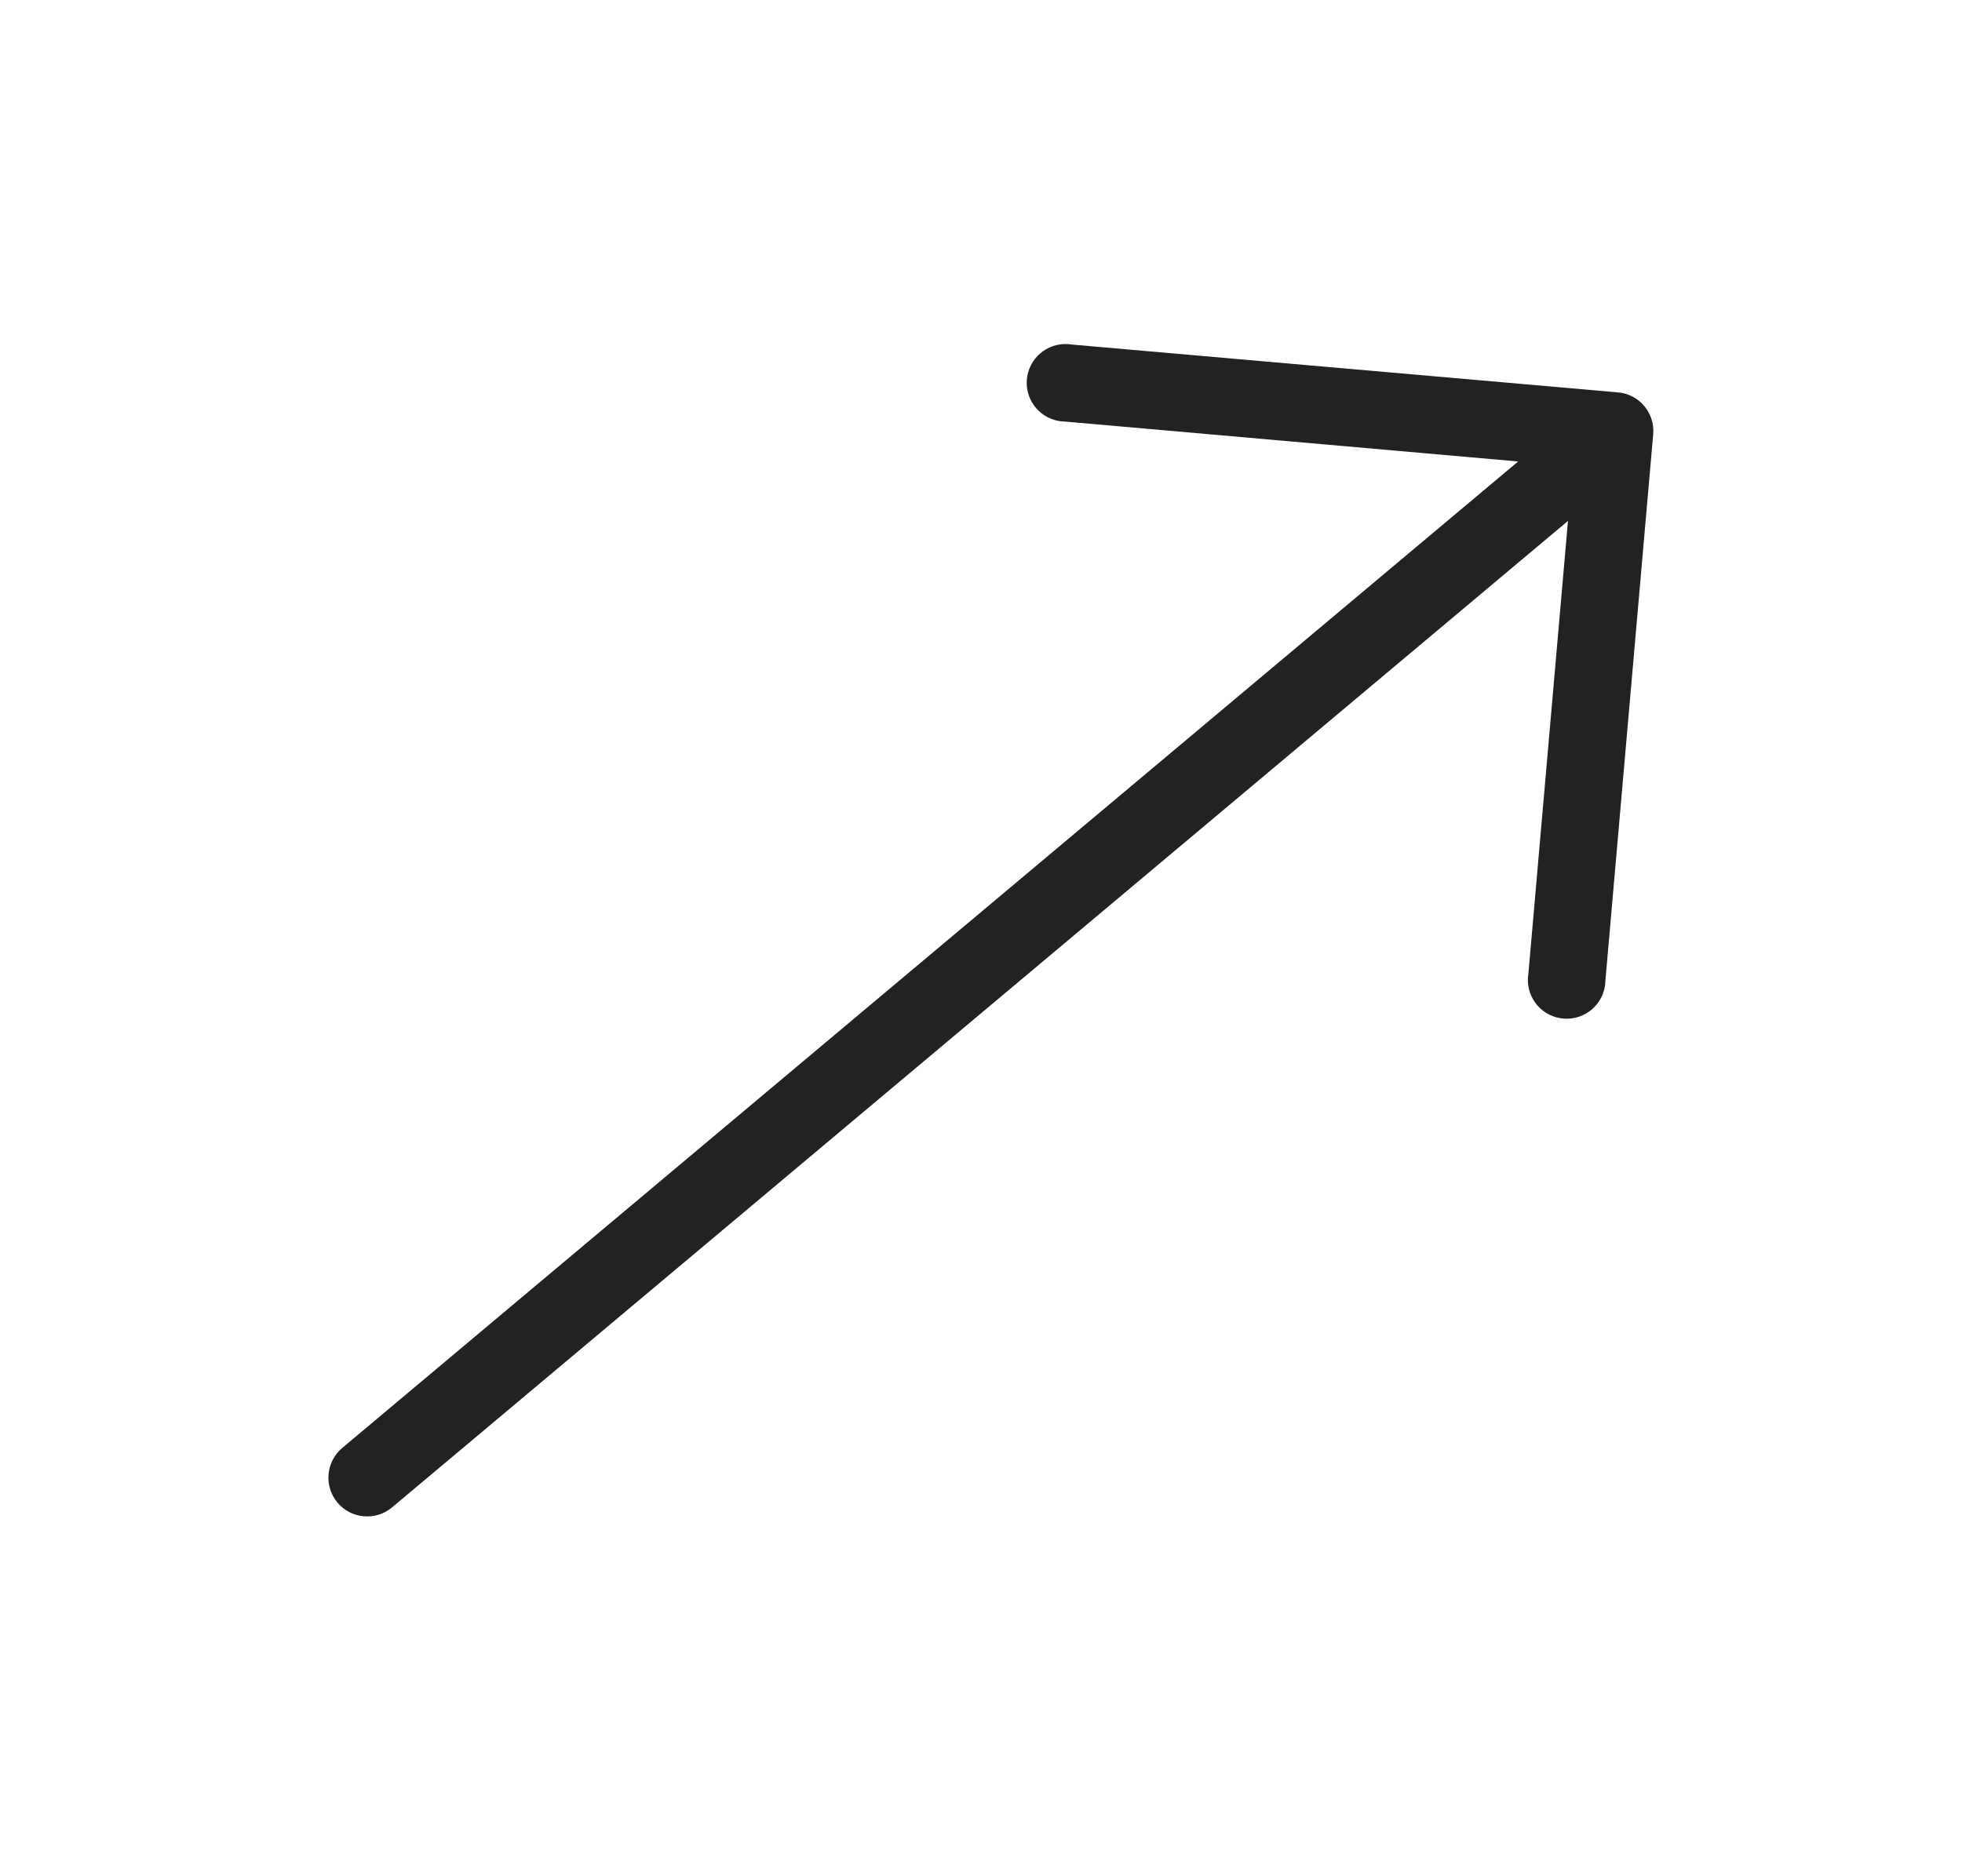 <svg width="23" height="22" viewBox="0 0 23 22" fill="none" xmlns="http://www.w3.org/2000/svg">
<path d="M18.968 4.601L12.564 4.04C12.317 3.999 12.083 4.167 12.042 4.414C12.001 4.662 12.168 4.896 12.416 4.937C12.439 4.941 12.462 4.943 12.485 4.943L17.797 5.411L4.012 16.978C3.82 17.14 3.795 17.426 3.956 17.619C4.117 17.811 4.404 17.836 4.596 17.675L18.381 6.108L17.917 11.416C17.876 11.664 18.043 11.898 18.291 11.939C18.538 11.98 18.773 11.813 18.814 11.565C18.817 11.542 18.82 11.519 18.82 11.495L19.38 5.091C19.401 4.842 19.217 4.623 18.968 4.601Z" fill="#202223"/>
</svg>
